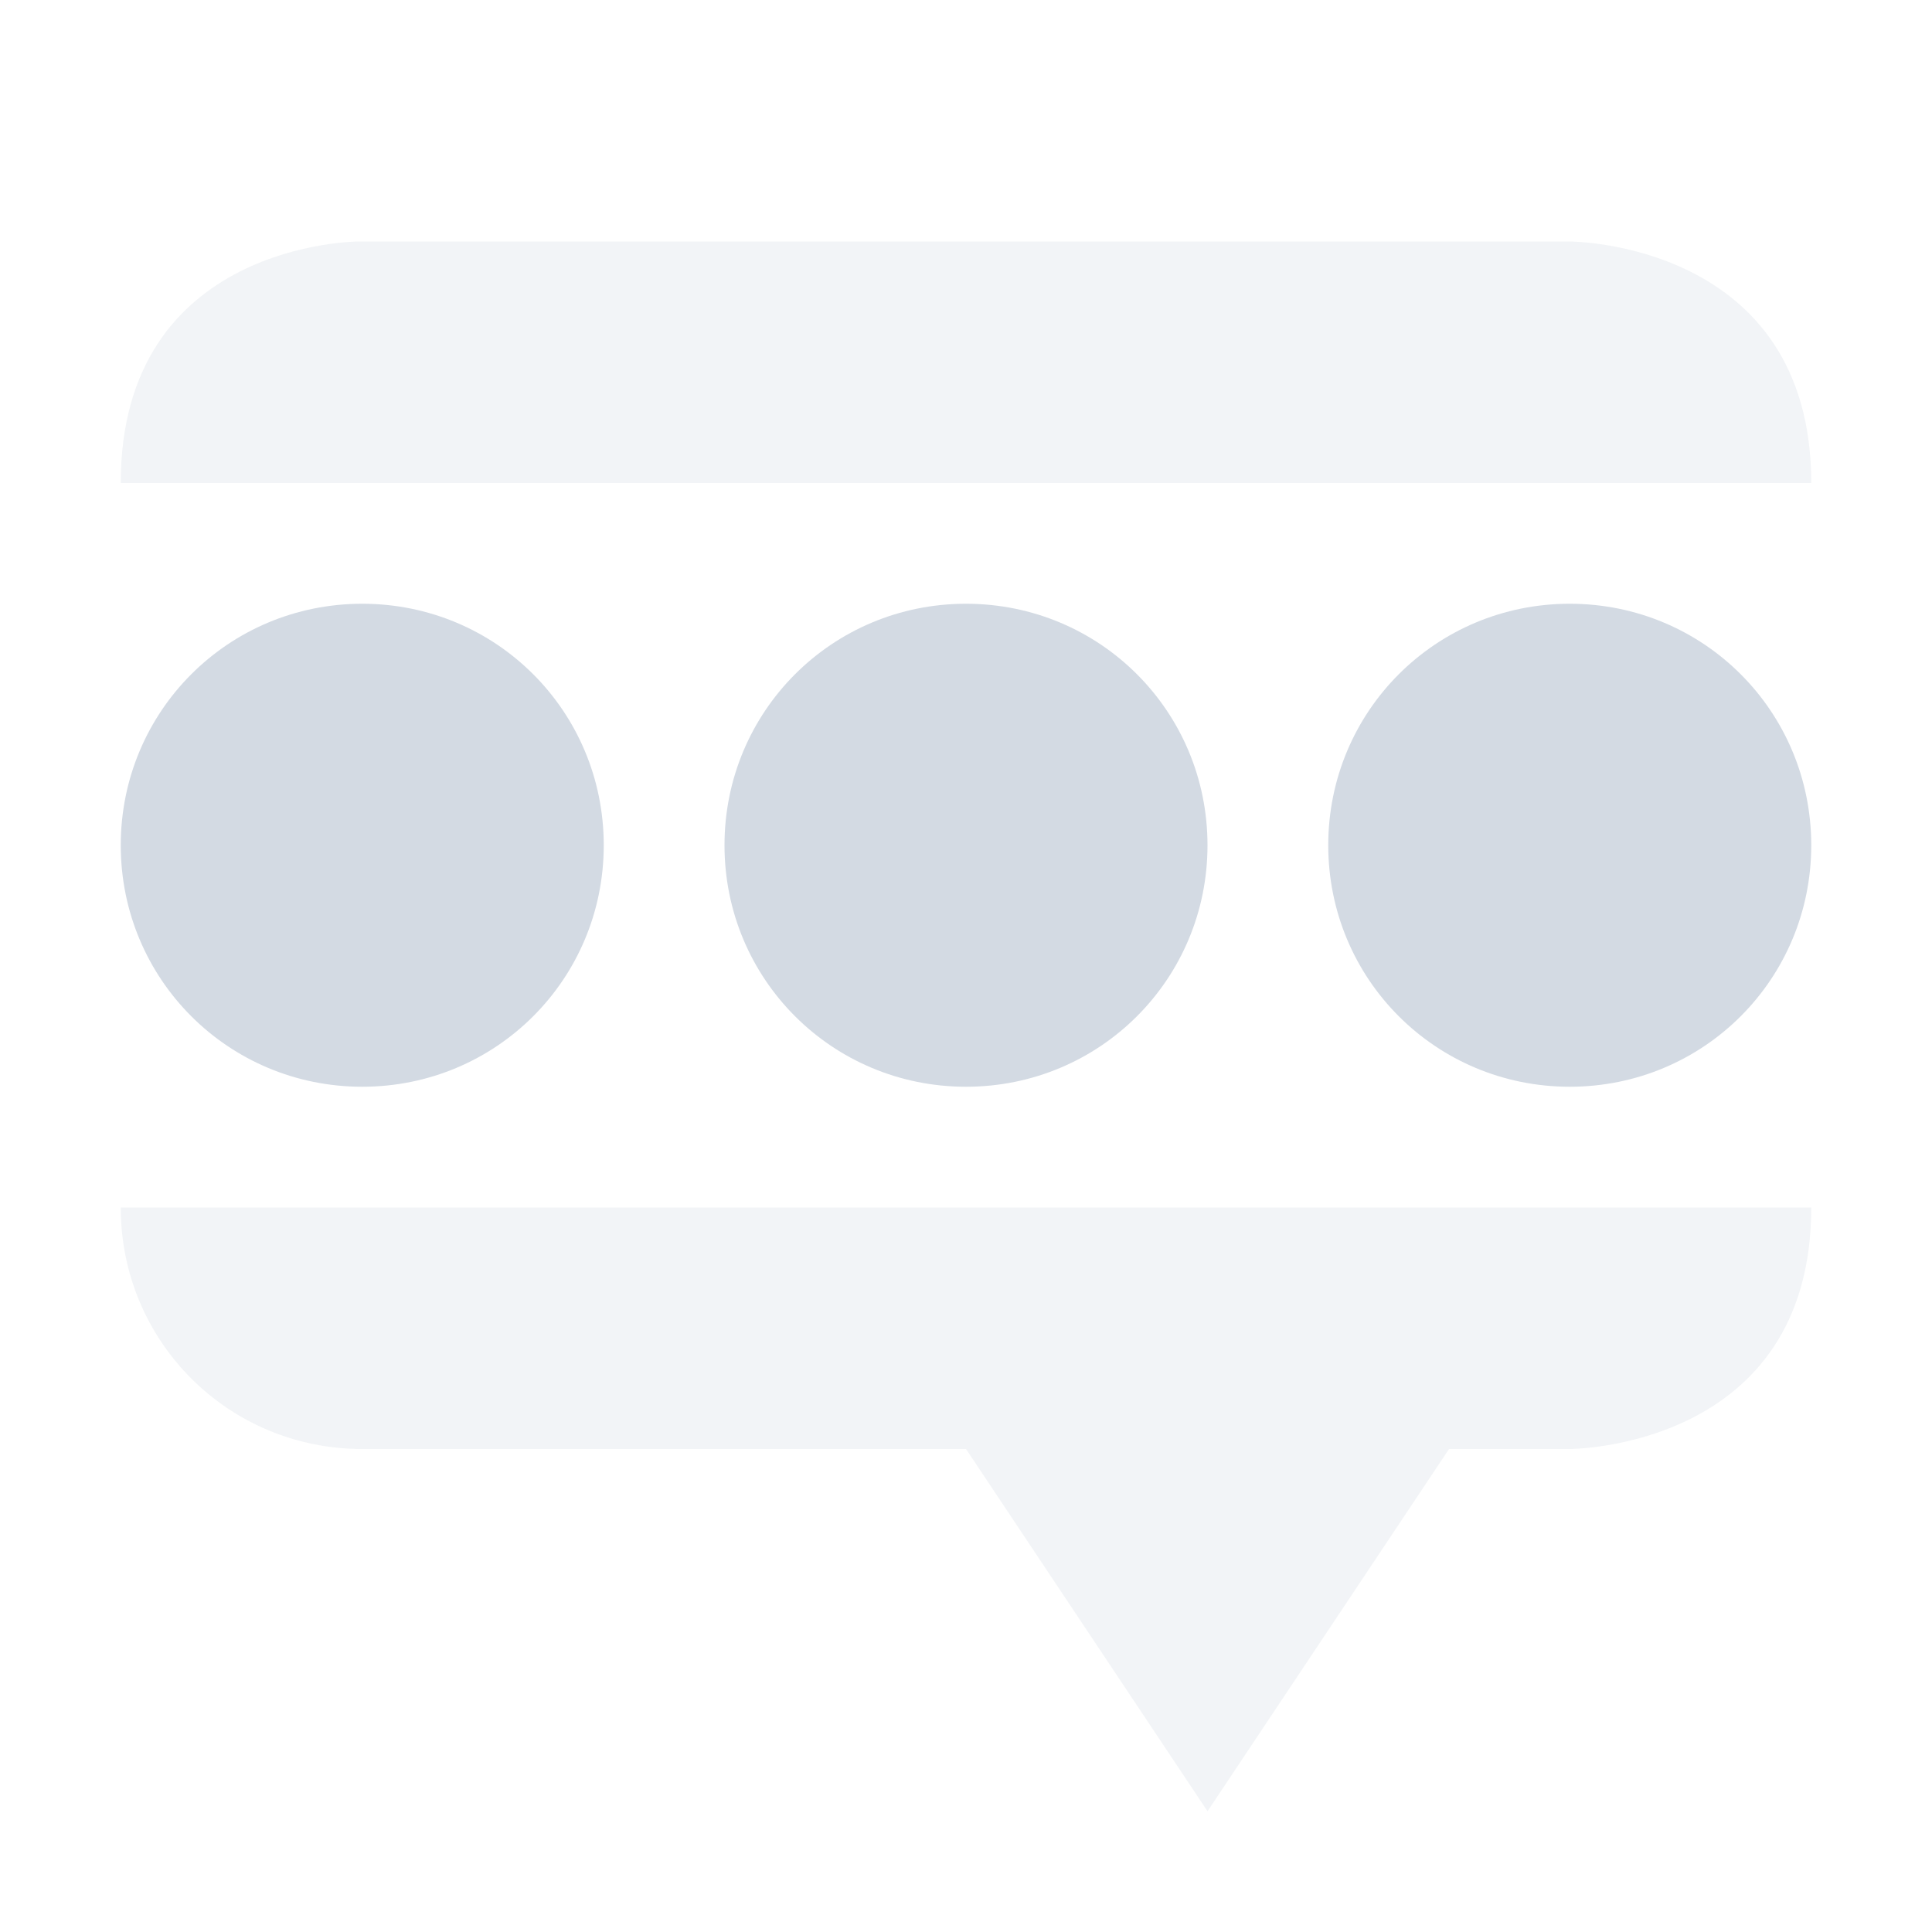 <svg xmlns="http://www.w3.org/2000/svg" xmlns:xlink="http://www.w3.org/1999/xlink" width="12pt" height="12pt" version="1.1" viewBox="0 0 12 12">
 <defs>
  <filter id="alpha" width="100%" height="100%" x="0%" y="0%" filterUnits="objectBoundingBox">
   <feColorMatrix in="SourceGraphic" type="matrix" values="0 0 0 0 1 0 0 0 0 1 0 0 0 0 1 0 0 0 1 0"/>
  </filter>
  <mask id="mask0">
   <g filter="url(#alpha)">
    <rect width="12" height="12" x="0" y="0" style="fill:rgb(0%,0%,0%);fill-opacity:0.302"/>
   </g>
  </mask>
  <clipPath id="clip1">
   <rect width="12" height="12" x="0" y="0"/>
  </clipPath>
  <g id="surface5" clip-path="url(#clip1)">
   <path style="fill:rgb(82.745%,85.49%,89.02%)" d="M 9.75 1.5 C 9.75 1.5 11.25 1.5 11.25 3 L 0.75 3 C 0.75 1.5 2.227 1.5 2.227 1.5 Z M 11.25 7.5 C 11.25 9 9.75 9 9.75 9 L 9 9 L 7.5 11.25 L 6 9 L 2.25 9 C 1.418 9 0.75 8.332 0.75 7.5 Z M 11.25 7.5"/>
  </g>
 </defs>
 <g>
  <use mask="url(#mask0)" xlink:href="#surface5"/>
  <path style="fill:rgb(82.745%,85.49%,89.02%)" d="M 2.25 3.75 C 1.418 3.75 0.75 4.418 0.75 5.25 C 0.75 6.082 1.418 6.75 2.25 6.75 C 3.082 6.75 3.75 6.082 3.75 5.25 C 3.75 4.418 3.082 3.75 2.25 3.75 Z M 6 3.75 C 5.168 3.75 4.5 4.418 4.5 5.25 C 4.5 6.082 5.168 6.75 6 6.75 C 6.832 6.75 7.5 6.082 7.5 5.25 C 7.5 4.418 6.832 3.75 6 3.75 Z M 9.75 3.75 C 8.918 3.75 8.25 4.418 8.25 5.25 C 8.25 6.082 8.918 6.75 9.75 6.75 C 10.582 6.75 11.25 6.082 11.25 5.25 C 11.25 4.418 10.582 3.75 9.75 3.75 Z M 9.75 3.75"/>
 </g>
</svg>

